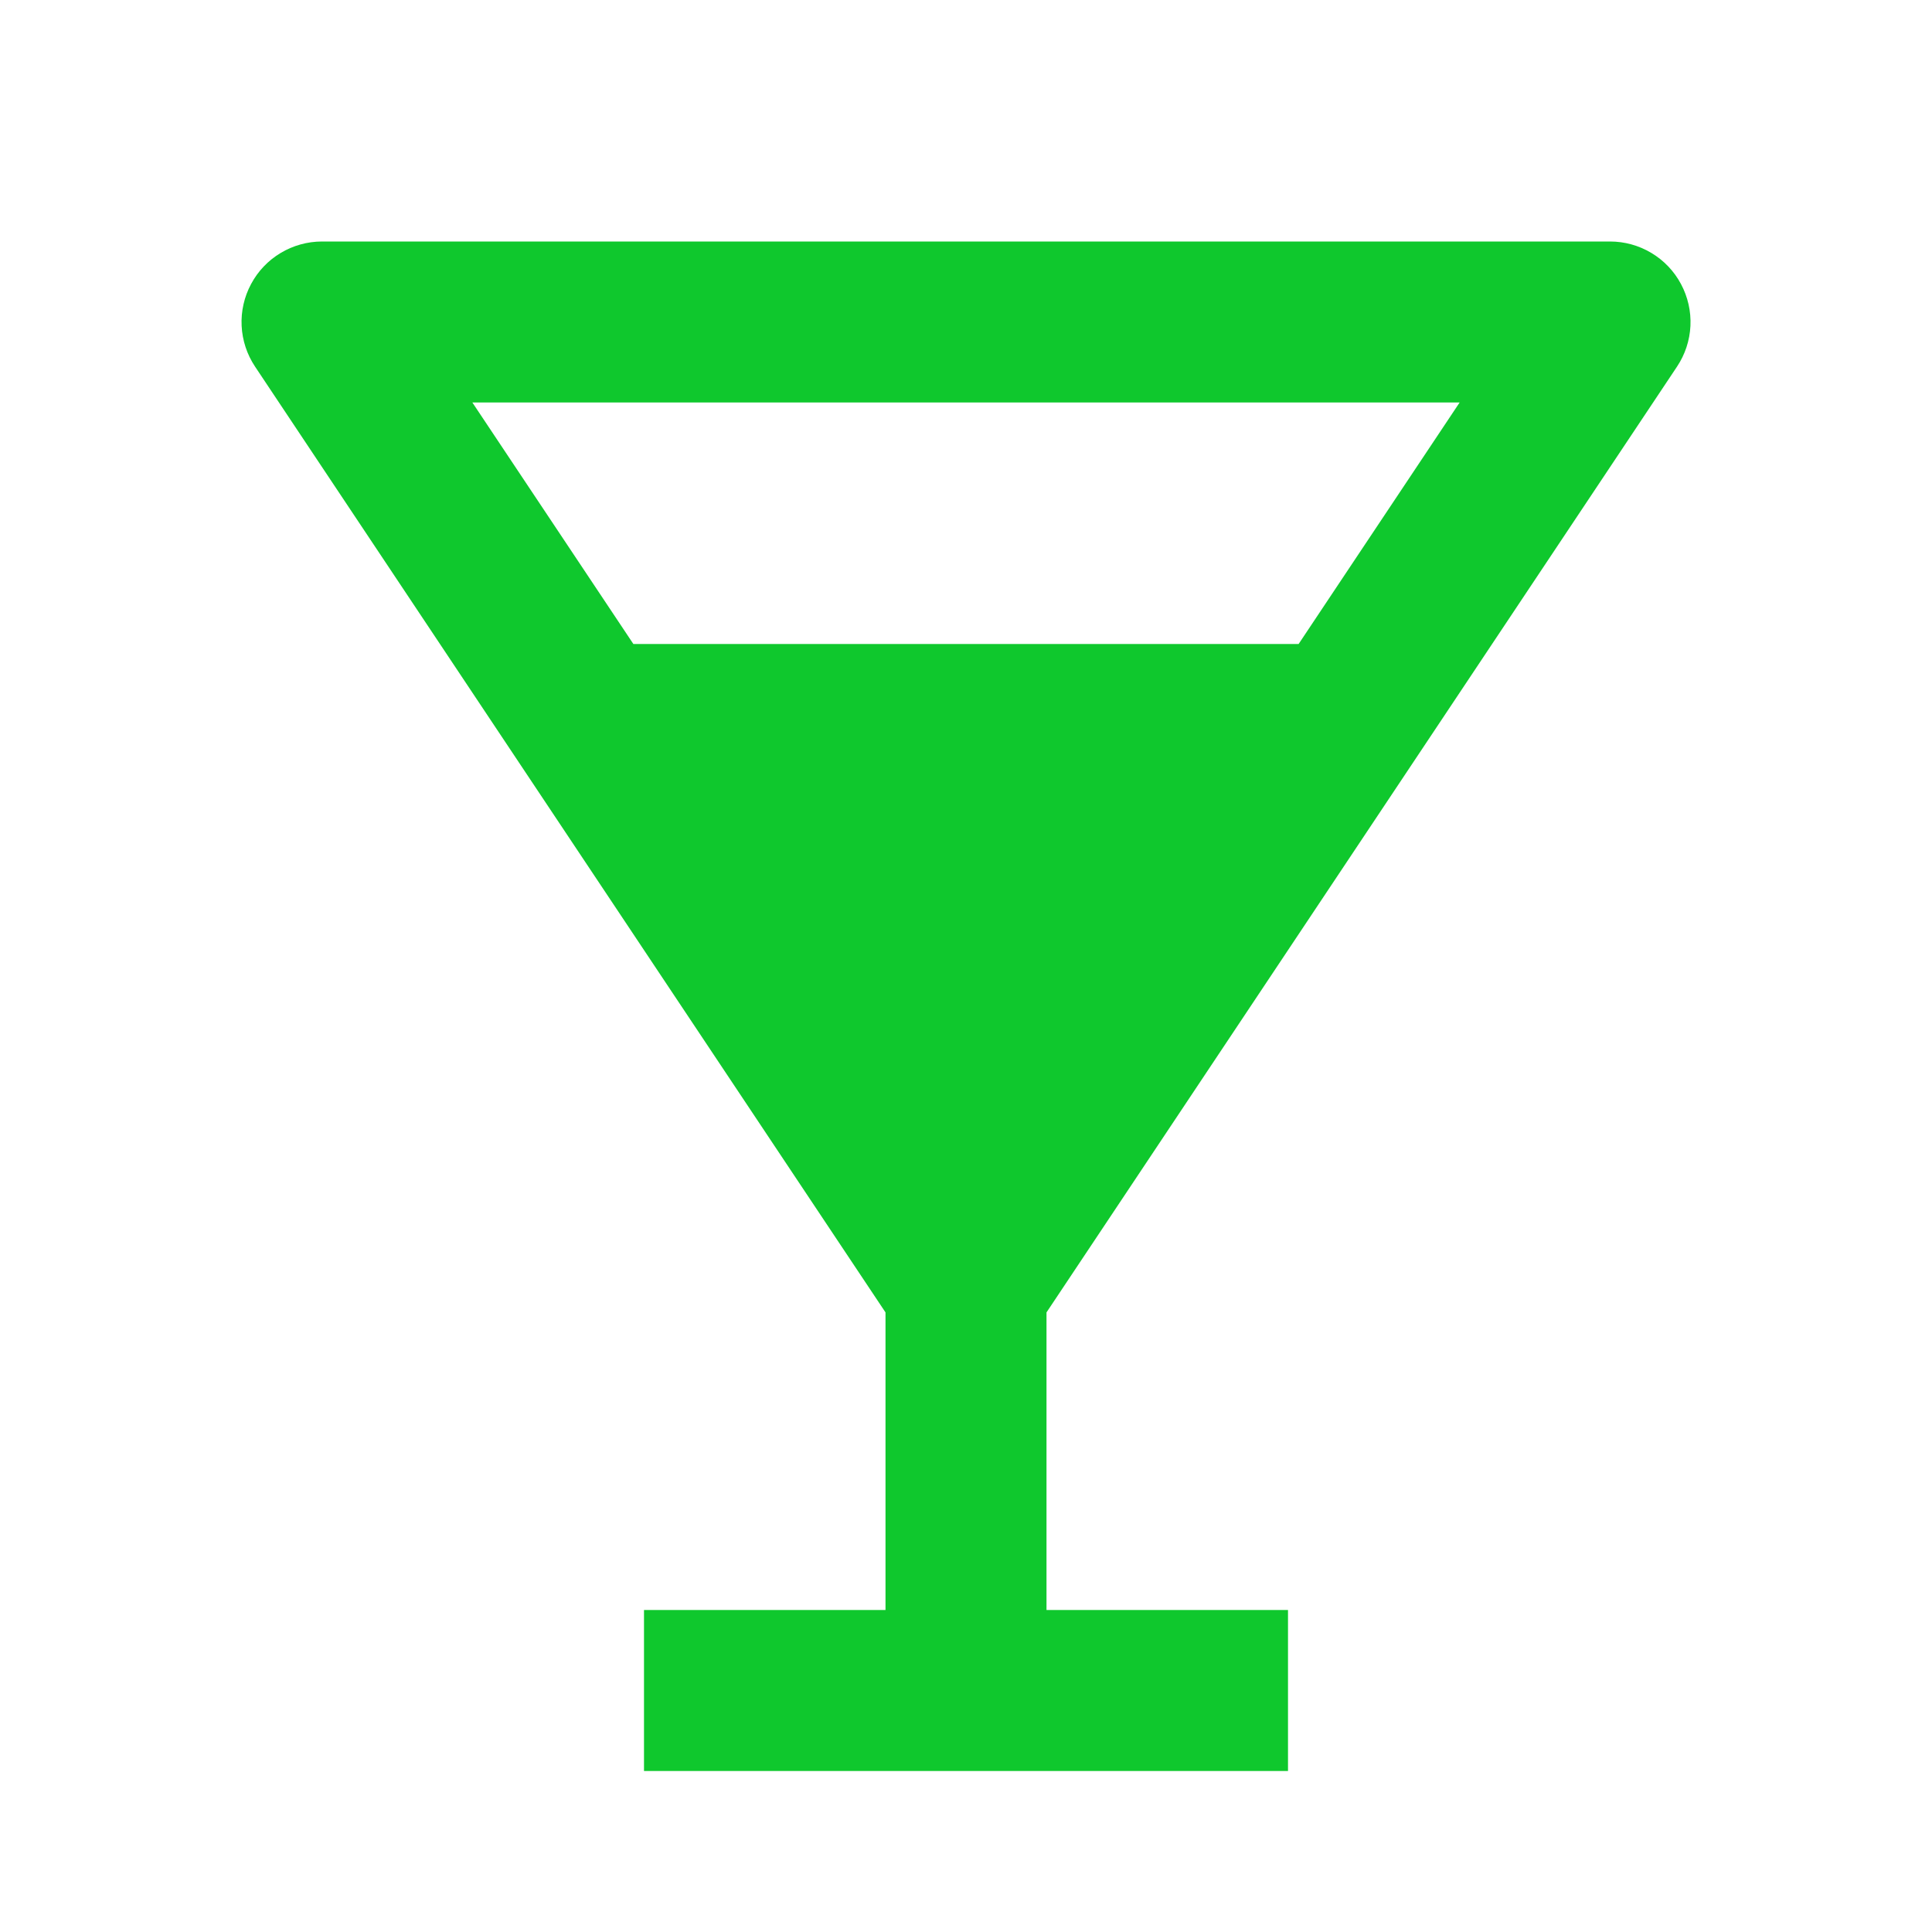 <svg width="30" height="30" viewBox="0 0 30 30" fill="none" xmlns="http://www.w3.org/2000/svg">
<path d="M26.04 5.694C26.166 5.505 26.238 5.287 26.249 5.061C26.26 4.835 26.209 4.61 26.102 4.41C25.996 4.211 25.837 4.044 25.643 3.928C25.448 3.811 25.226 3.75 25 3.75H5C4.774 3.75 4.552 3.812 4.358 3.928C4.164 4.044 4.005 4.211 3.899 4.41C3.792 4.609 3.741 4.834 3.752 5.06C3.763 5.286 3.835 5.504 3.96 5.692L13.75 20.379V25H10V27.5H20V25H16.25V20.379L26.04 5.694V5.694ZM22.665 6.25L20.165 10H9.835L7.335 6.25H22.665V6.25Z" fill="#0FC82D"/>
</svg>
